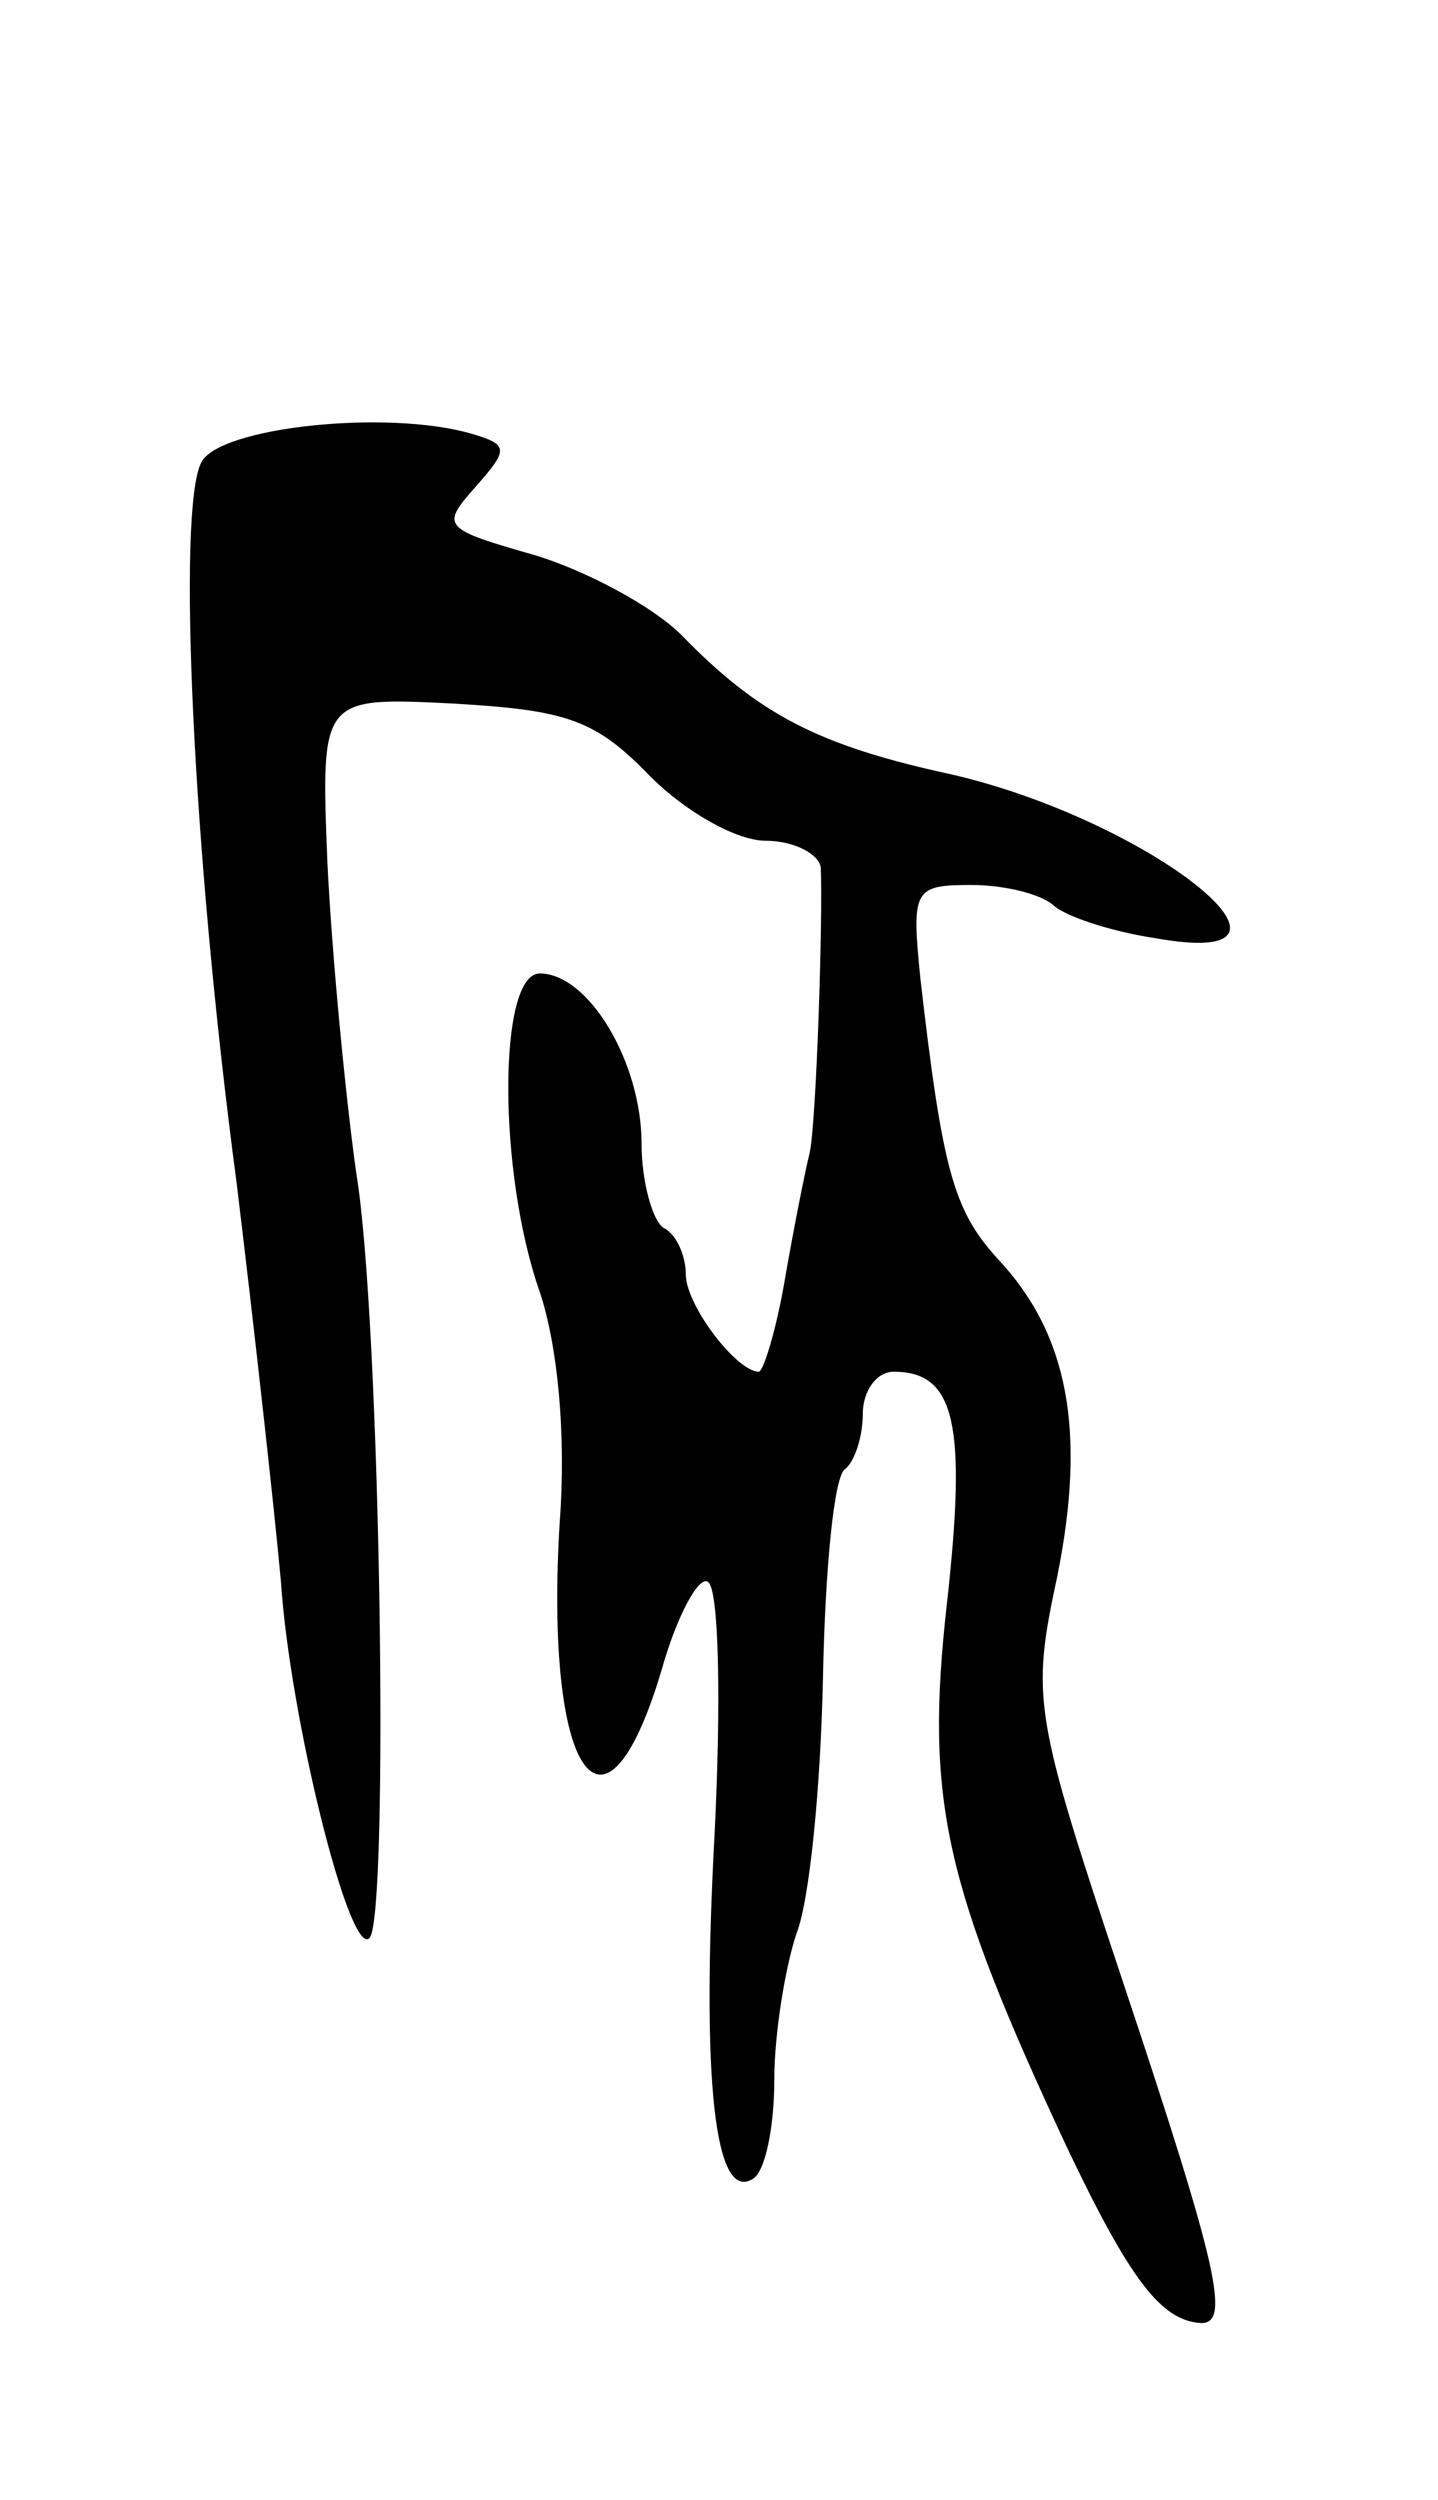 <svg version="1.0" xmlns="http://www.w3.org/2000/svg"
 width="65pt" height="113pt" viewBox="0 0 65 113"
 preserveAspectRatio="xMidYMid meet">
<g transform="translate(0,113) scale(0.1,-0.1)"
fill="#000000" stroke="none">
<path d="M91 921 c-11 -21 -4 -176 16 -326 8 -66 17 -147 20 -180 4 -61 31
-170 40 -161 9 9 5 281 -6 346 -5 36 -11 99 -13 140 -3 75 -3 75 57 72 51 -3
64 -7 89 -33 16 -16 39 -29 52 -29 13 0 24 -6 25 -12 1 -23 -2 -115 -5 -129
-2 -8 -7 -33 -11 -56 -4 -24 -10 -43 -12 -43 -10 0 -33 30 -33 44 0 8 -4 18
-10 21 -5 3 -10 21 -10 38 0 37 -24 77 -46 77 -19 0 -19 -90 0 -144 8 -24 12
-64 9 -104 -7 -114 20 -154 46 -67 7 25 17 43 21 40 5 -3 6 -54 3 -114 -6
-111 0 -166 17 -156 6 3 10 24 10 45 0 21 5 51 10 66 6 15 11 67 12 116 1 49
5 91 10 94 4 3 8 14 8 25 0 10 6 19 14 19 28 0 33 -24 24 -105 -10 -89 -1
-127 54 -245 29 -61 43 -79 61 -80 13 0 8 24 -35 153 -41 123 -42 129 -30 185
13 65 5 109 -27 143 -20 22 -25 40 -35 127 -4 40 -3 42 23 42 15 0 31 -4 37
-9 5 -5 26 -12 46 -15 83 -15 -1 53 -92 74 -60 13 -87 27 -122 63 -13 13 -43
29 -66 36 -42 12 -43 13 -27 31 15 17 15 19 -2 24 -38 11 -114 3 -122 -13z"/>
</g>
</svg>

